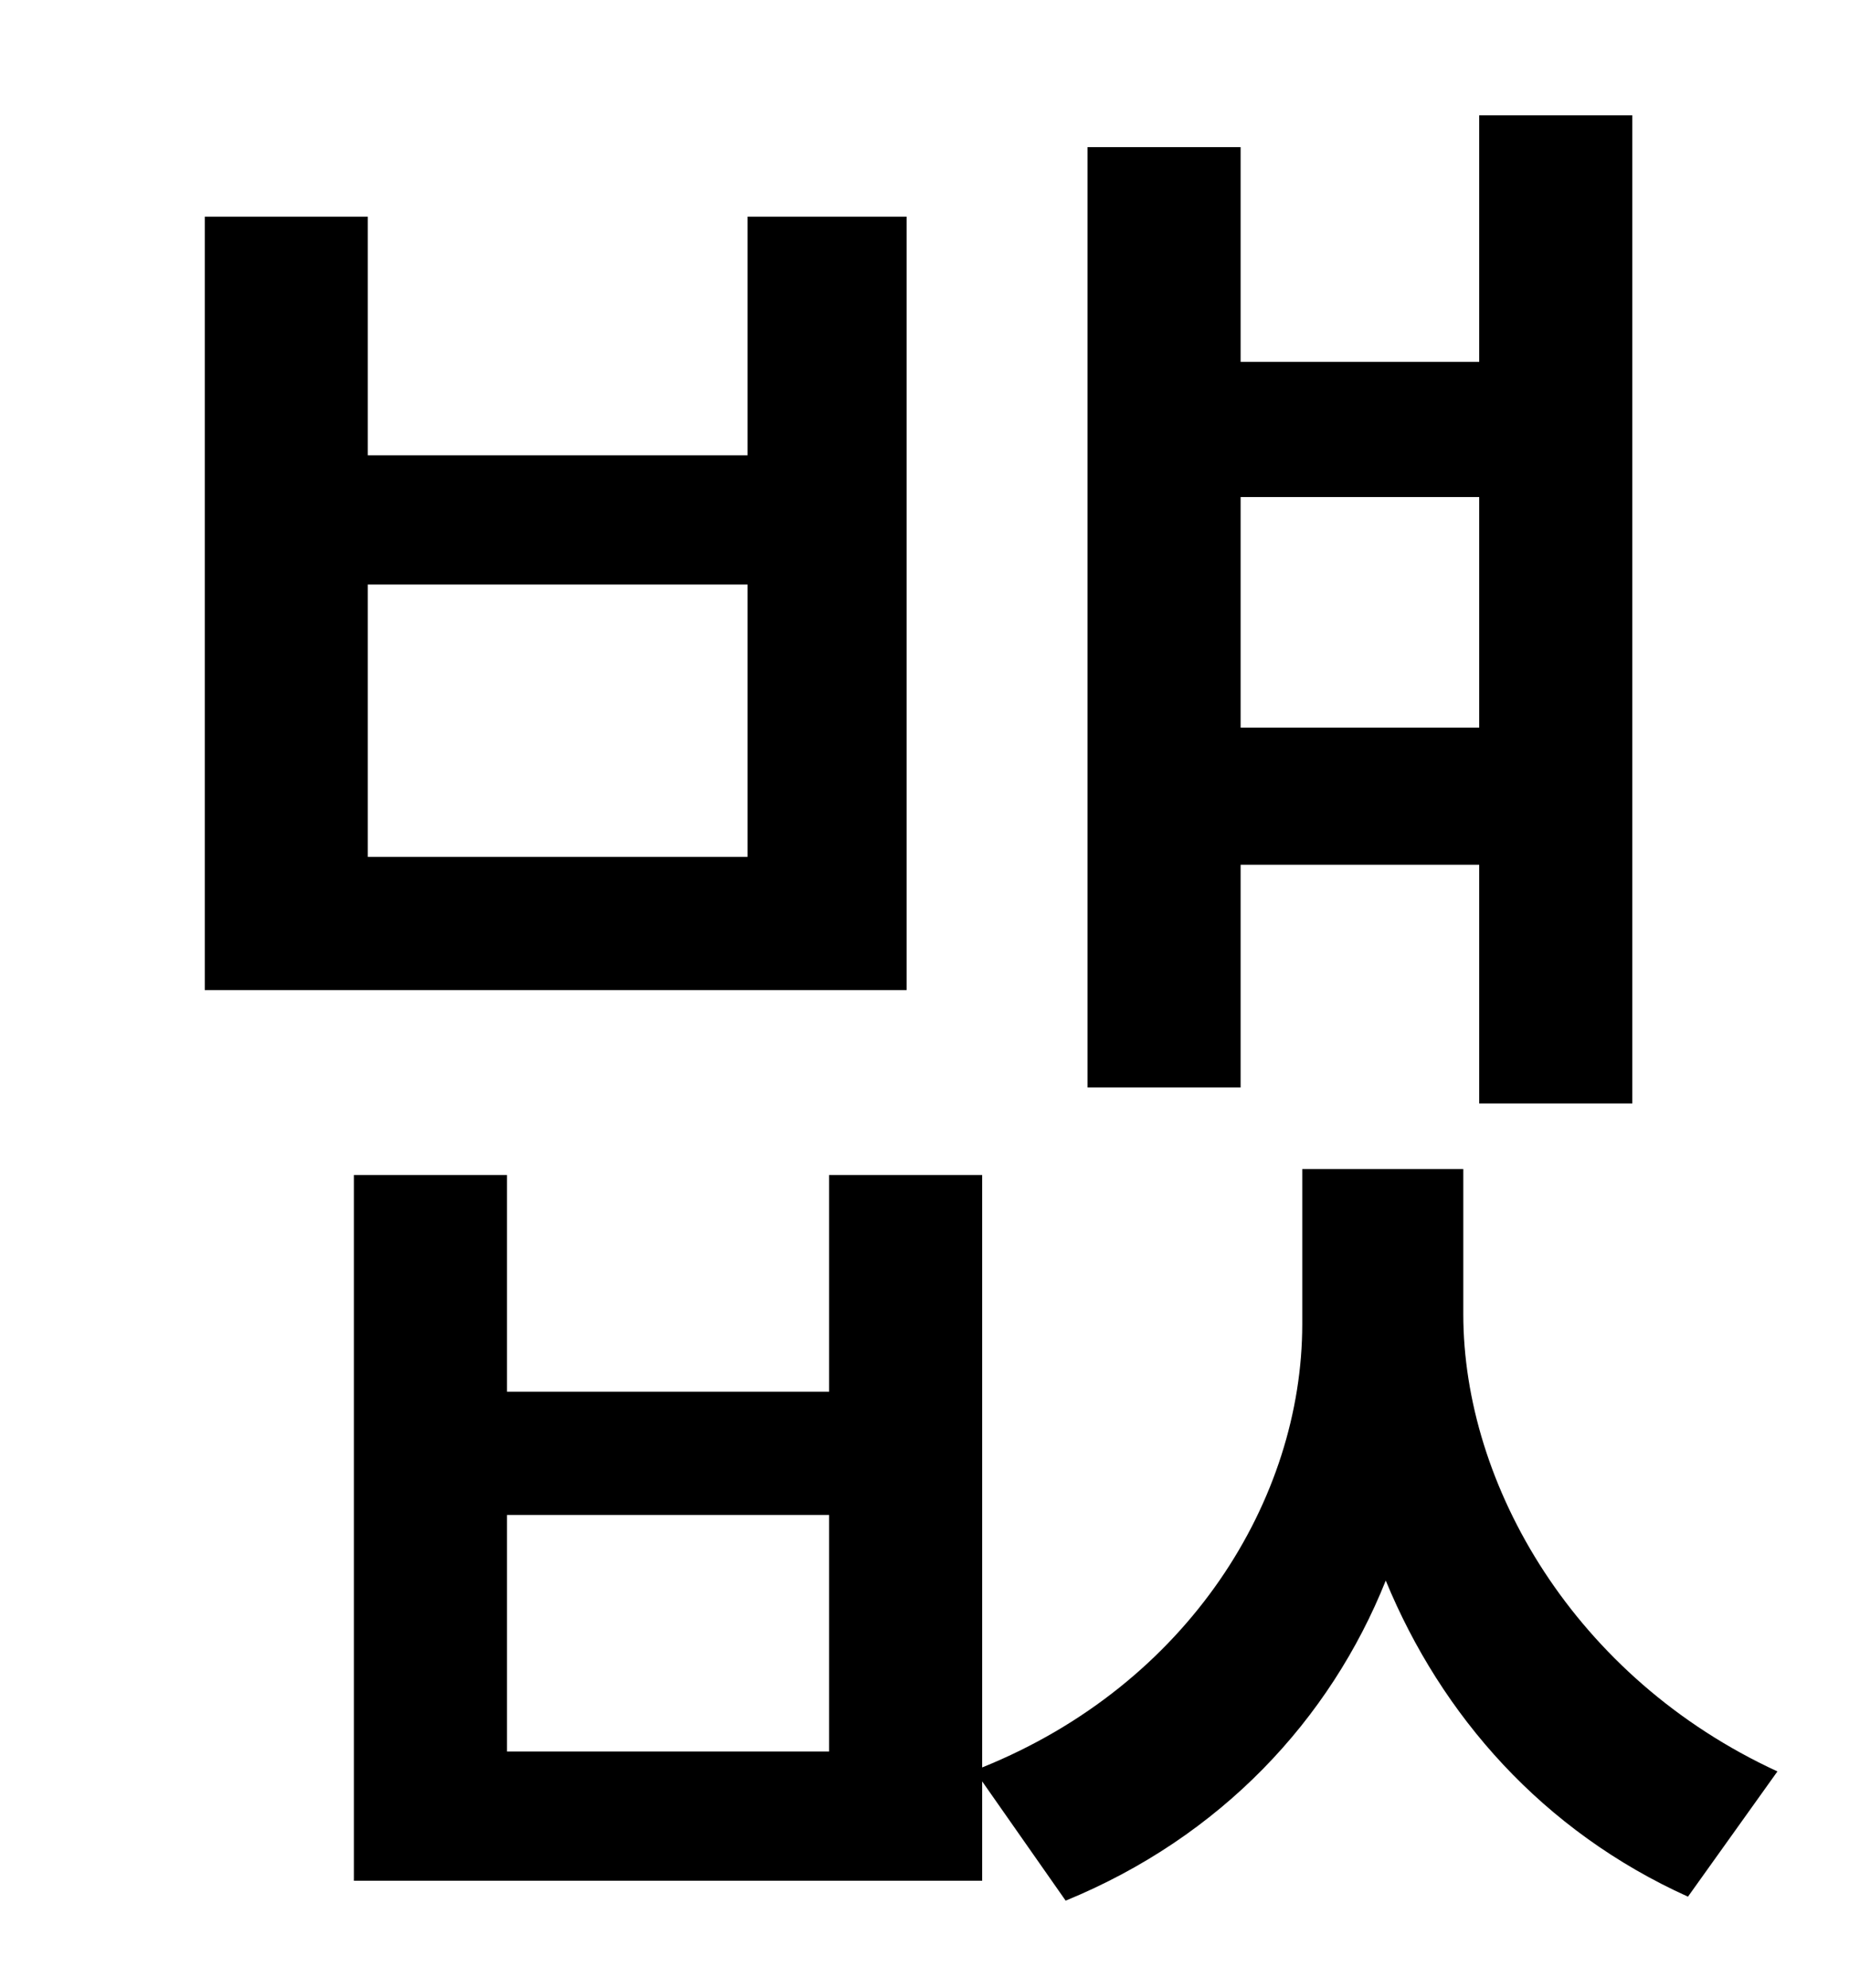 <?xml version="1.0" standalone="no"?>
<!DOCTYPE svg PUBLIC "-//W3C//DTD SVG 1.1//EN" "http://www.w3.org/Graphics/SVG/1.1/DTD/svg11.dtd" >
<svg xmlns="http://www.w3.org/2000/svg" xmlns:xlink="http://www.w3.org/1999/xlink" version="1.1" viewBox="-10 0 930 1000">
   <path fill="currentColor"
d="M734 250h-120v116h120v-116zM614 435v112h-77v-473h77v108h120v-124h77v497h-77v-120h-120zM366 431v-137h-191v137h191zM446 109v389h-353v-389h82v120h191v-120h80zM407 881v-119h-162v119h162zM726 588v73c0 86 56 183 158 230l-45 63c-73 -33 -124 -91 -152 -159
c-28 70 -83 129 -161 161l-42 -60v50h-316v-355h77v109h162v-109h77v298c104 -42 161 -135 161 -223v-78h81z" />
</svg>
